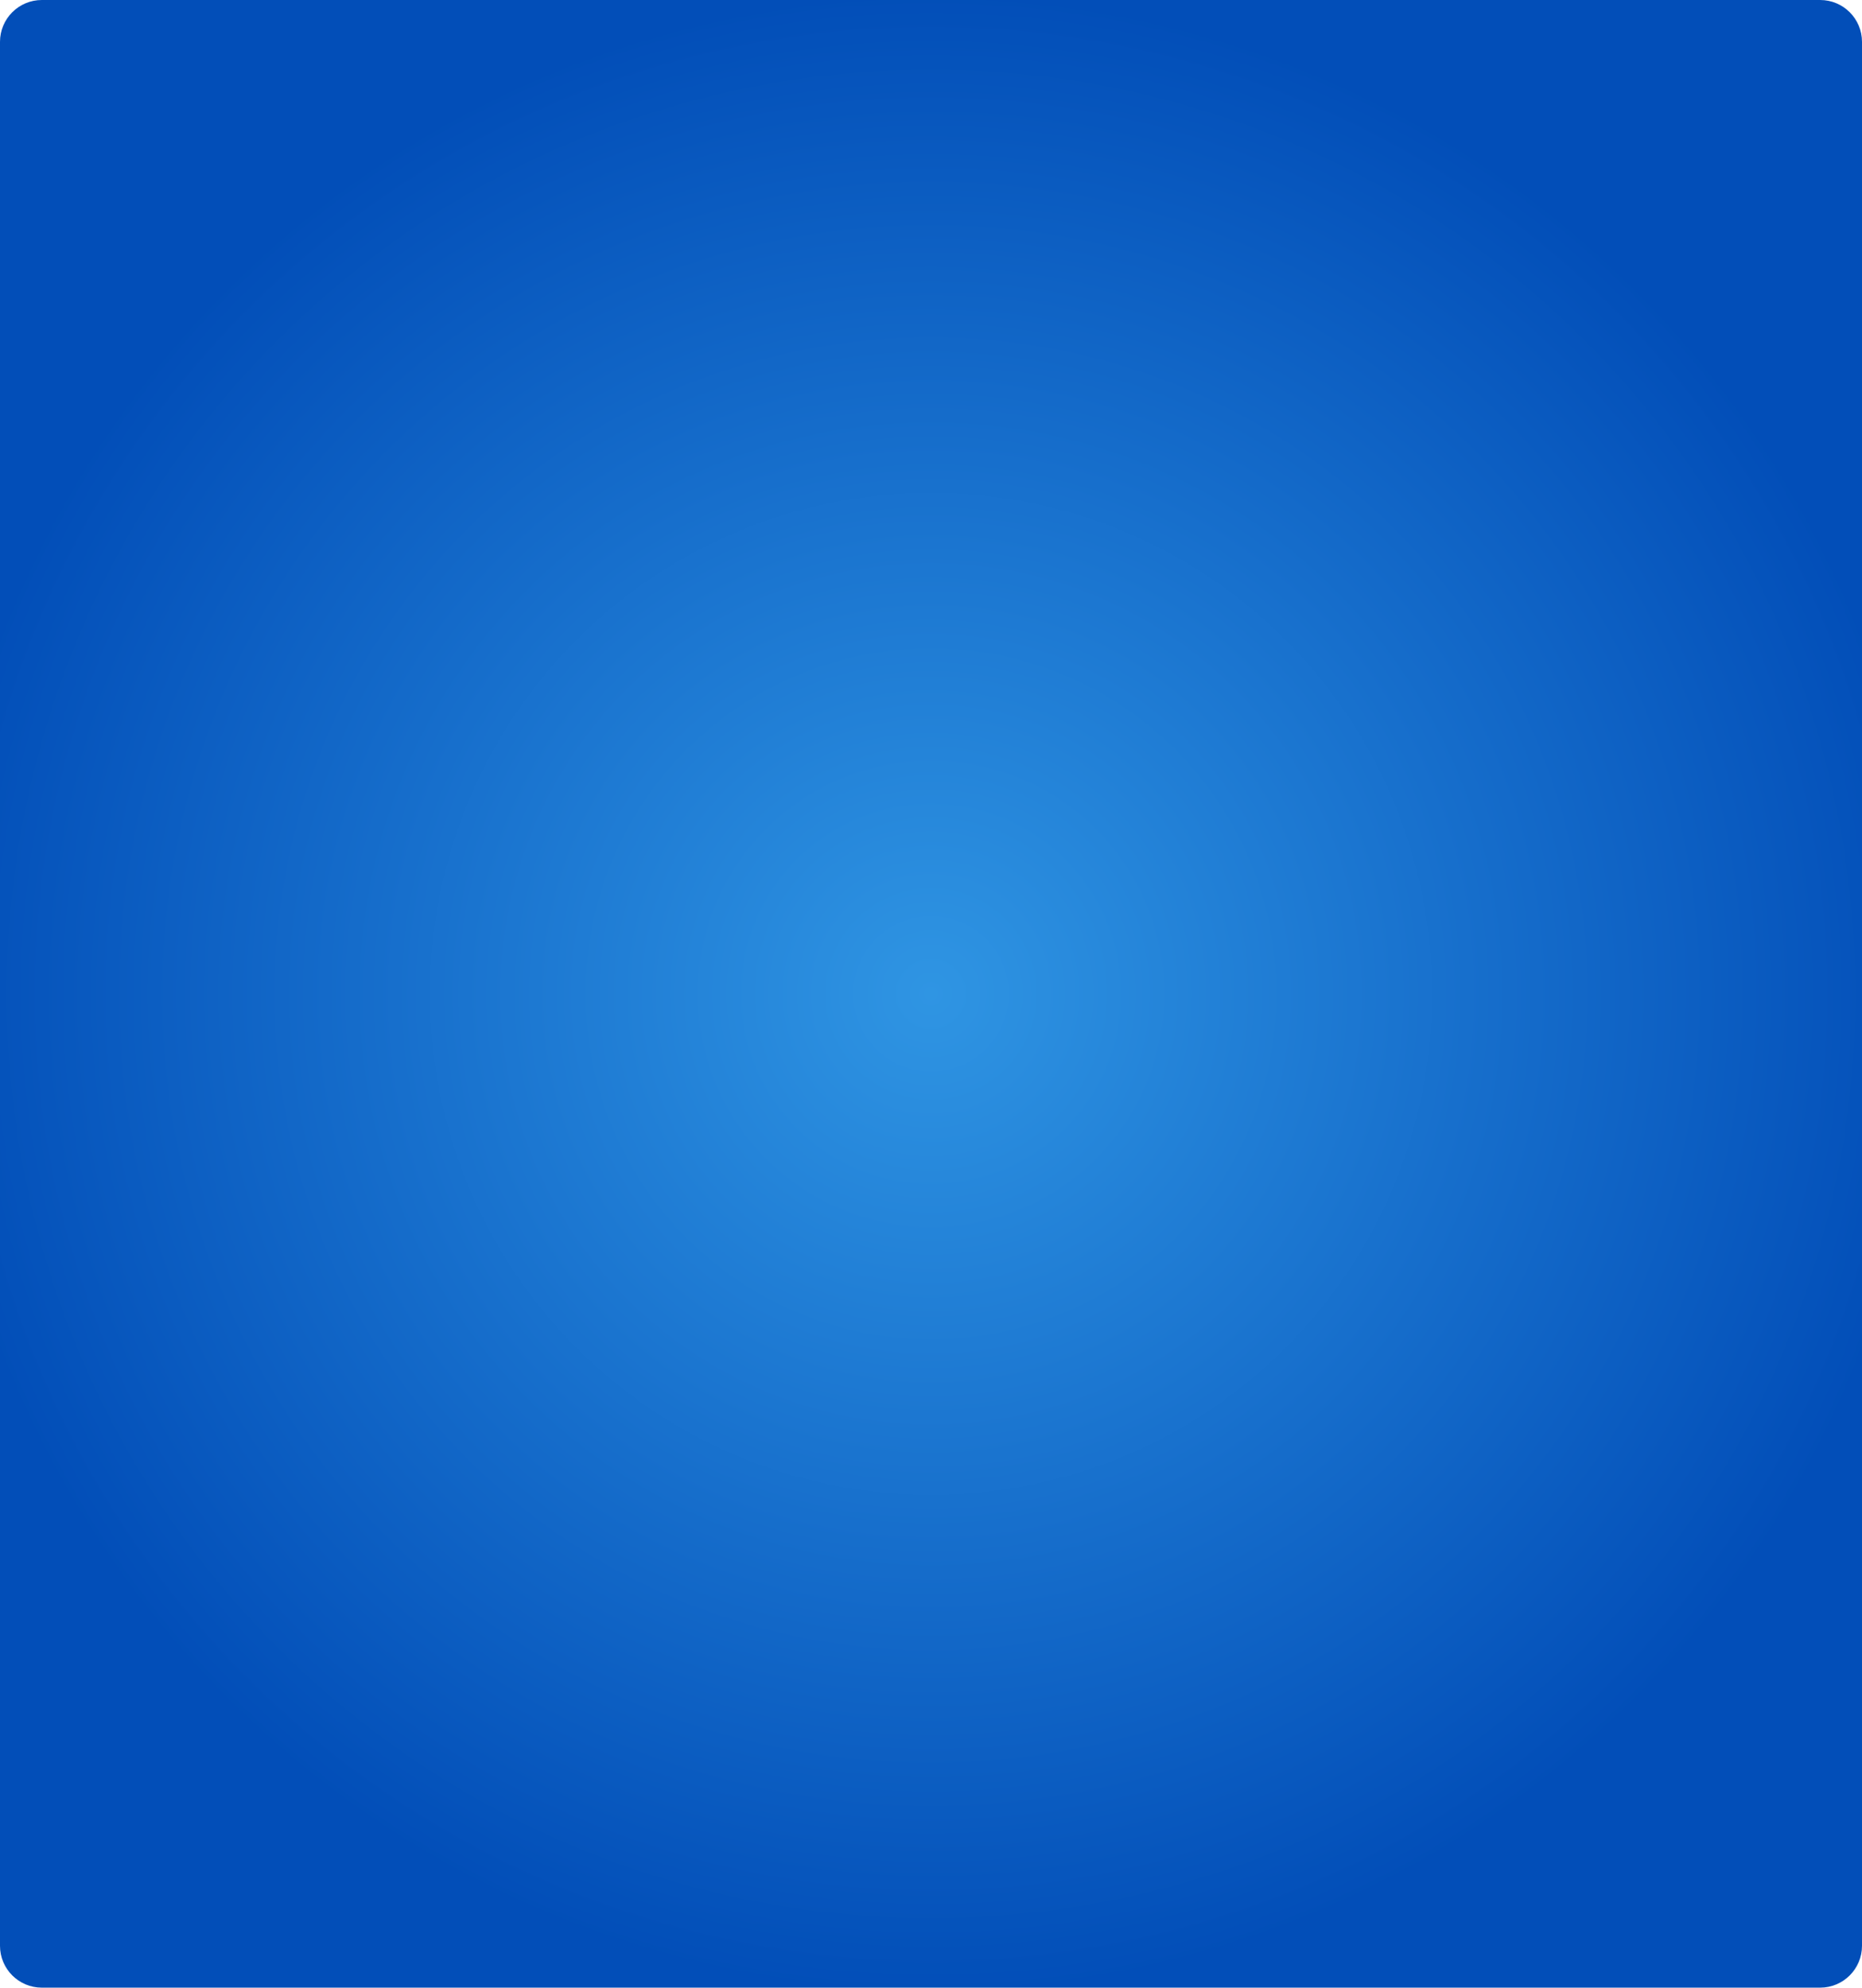 <?xml version="1.0" encoding="UTF-8"?>
<svg width="178px" height="190px" viewBox="0 0 178 190" version="1.1" xmlns="http://www.w3.org/2000/svg" xmlns:xlink="http://www.w3.org/1999/xlink">
    <title>ybbg</title>
    <defs>
        <radialGradient cx="50%" cy="50%" fx="50%" fy="50%" r="53.371%" gradientTransform="translate(0.5,0.5),scale(1,0.937),rotate(90),translate(-0.5,-0.5)" id="radialGradient-1">
            <stop stop-color="#2F95E3" offset="0%"></stop>
            <stop stop-color="#024EB8" offset="100%"></stop>
        </radialGradient>
    </defs>
    <g id="页面-1" stroke="none" stroke-width="1" fill="none" fill-rule="evenodd">
        <g id="BSV首页" transform="translate(-1578, -811)" fill="url(#radialGradient-1)">
            <g id="编组-22" transform="translate(1578, 755)">
                <g id="编组-15" transform="translate(0, 56)">
                    <path d="M4,0 L174,0 C176.209,-4.05812251e-16 178,1.791 178,4 L178,186 C178,188.209 176.209,190 174,190 L4,190 C1.791,190 2.705415e-16,188.209 0,186 L0,4 C-2.705415e-16,1.791 1.791,2.18216909e-15 4,0 Z" id="ybbg"></path>
                </g>
            </g>
        </g>
    </g>
</svg>